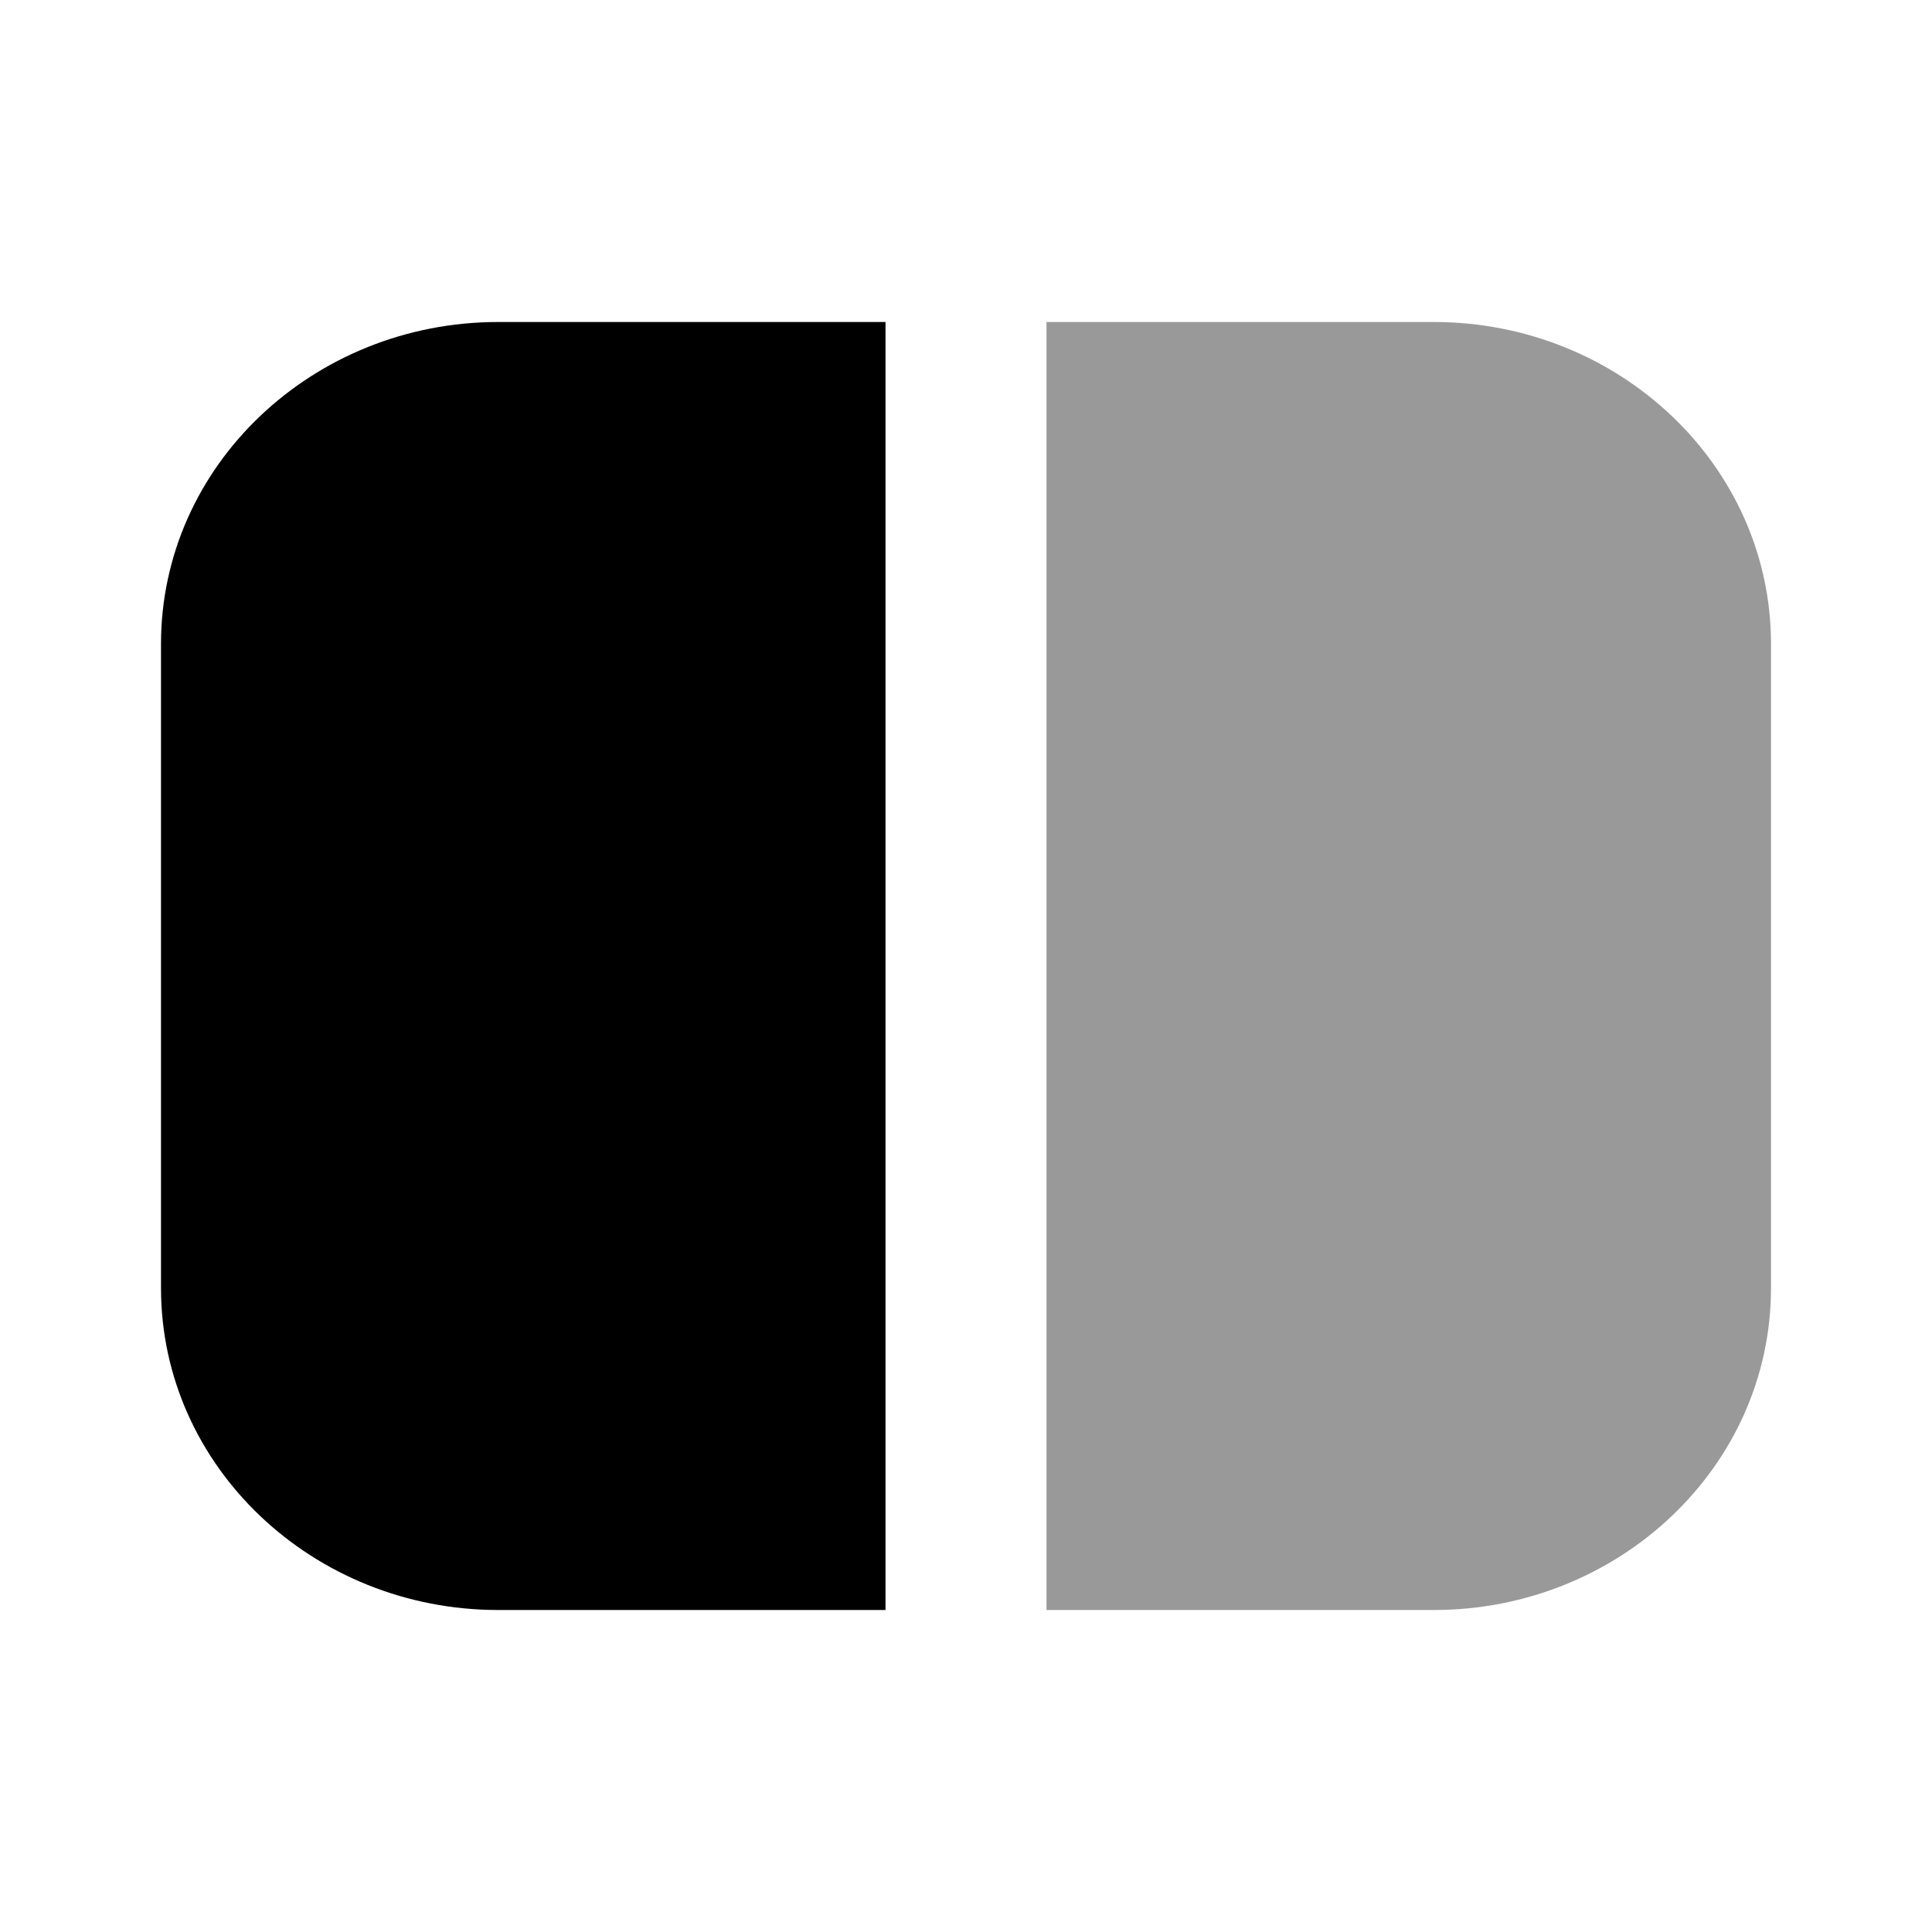 <svg width="24" height="24" viewBox="0 0 24 24" fill="none" xmlns="http://www.w3.org/2000/svg">
<path d="M11 4V20H6.188C3.893 20 2 18.222 2 16V8C2 5.778 3.893 4 6.188 4H11Z" fill="black"/>
<path d="M17.812 4C20.107 4 22 5.778 22 8V16C22 18.222 20.107 20 17.812 20H13V4H17.812Z" fill="black" fill-opacity="0.4"/>
</svg>
